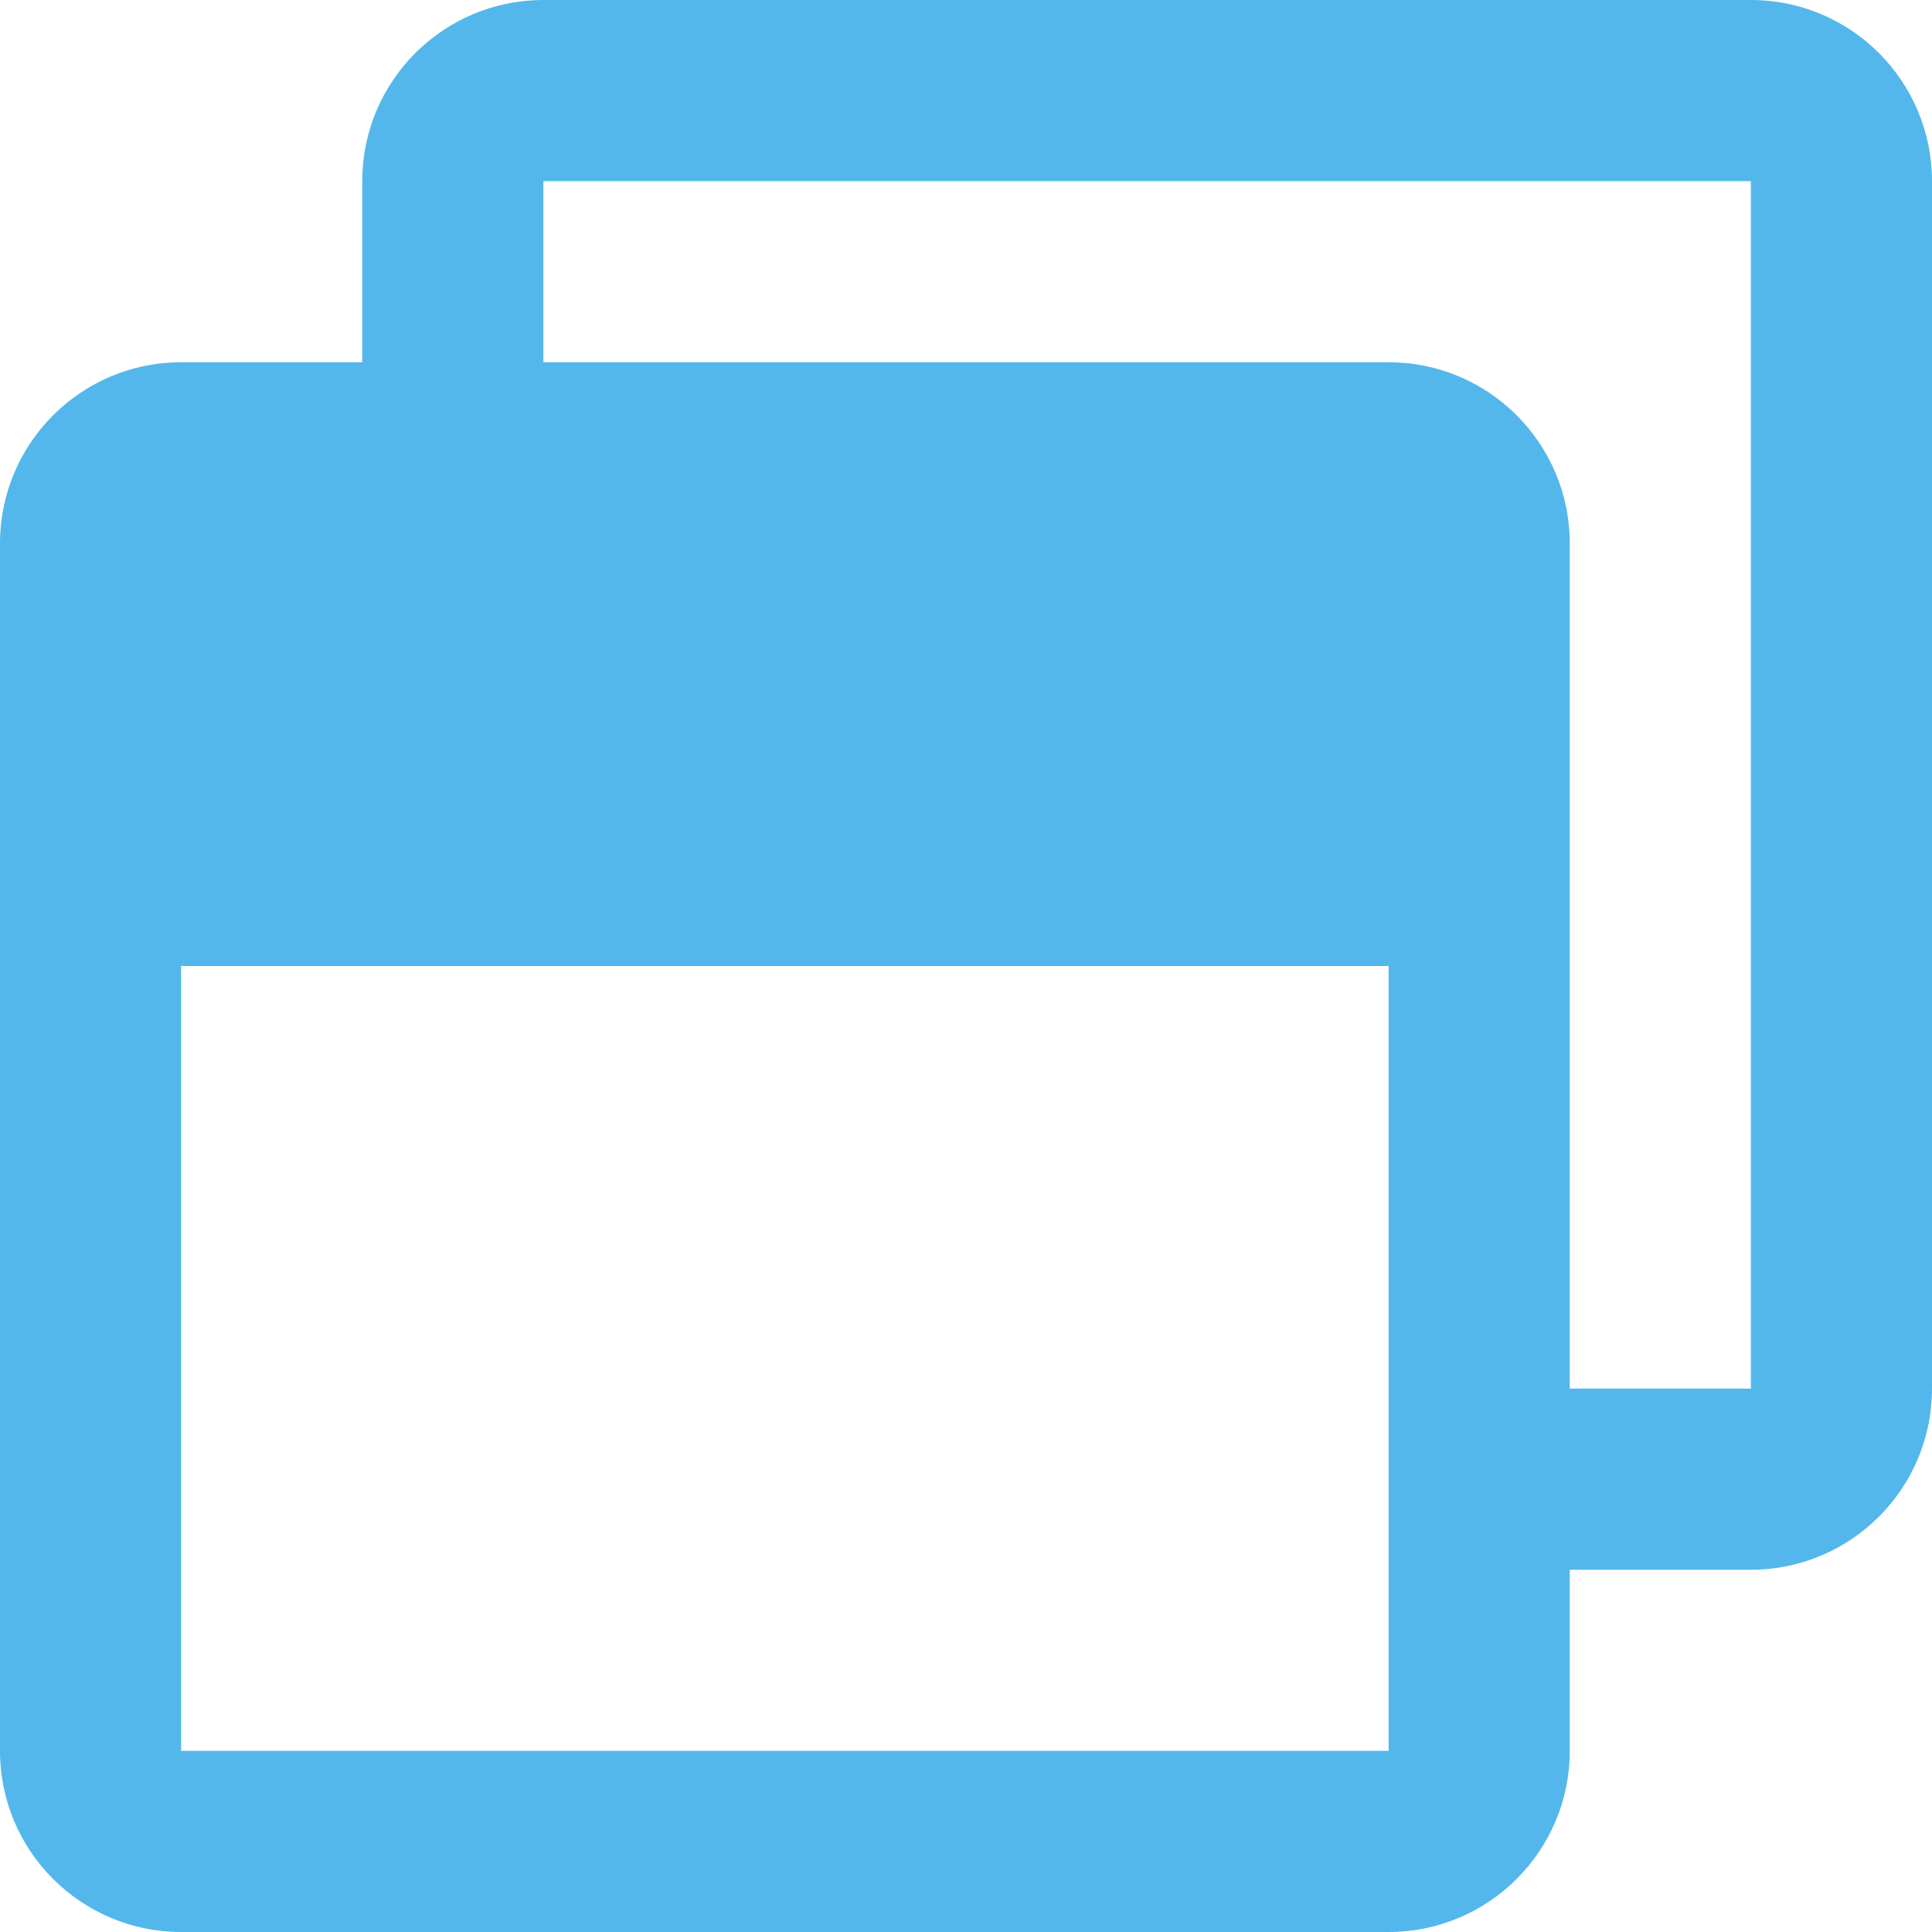 <svg xmlns="http://www.w3.org/2000/svg" aria-hidden="true" focusable="false" data-prefix="far" data-icon="window-restore" role="img" viewBox="0 0 512 512" class="svg-inline--fa fa-window-restore fa-w-16 fa-9x"><path color="#53b7ec" fill="#53b7ec" d="M464 0H144c-26.5 0-48 21.5-48 48v48H48c-26.5 0-48 21.5-48 48v320c0 26.5 21.5 48 48 48h320c26.5 0 48-21.5 48-48v-48h48c26.5 0 48-21.5 48-48V48c0-26.5-21.5-48-48-48zm-96 464H48V256h320v208zm96-96h-48V144c0-26.5-21.5-48-48-48H144V48h320v320z" class=""/></svg>